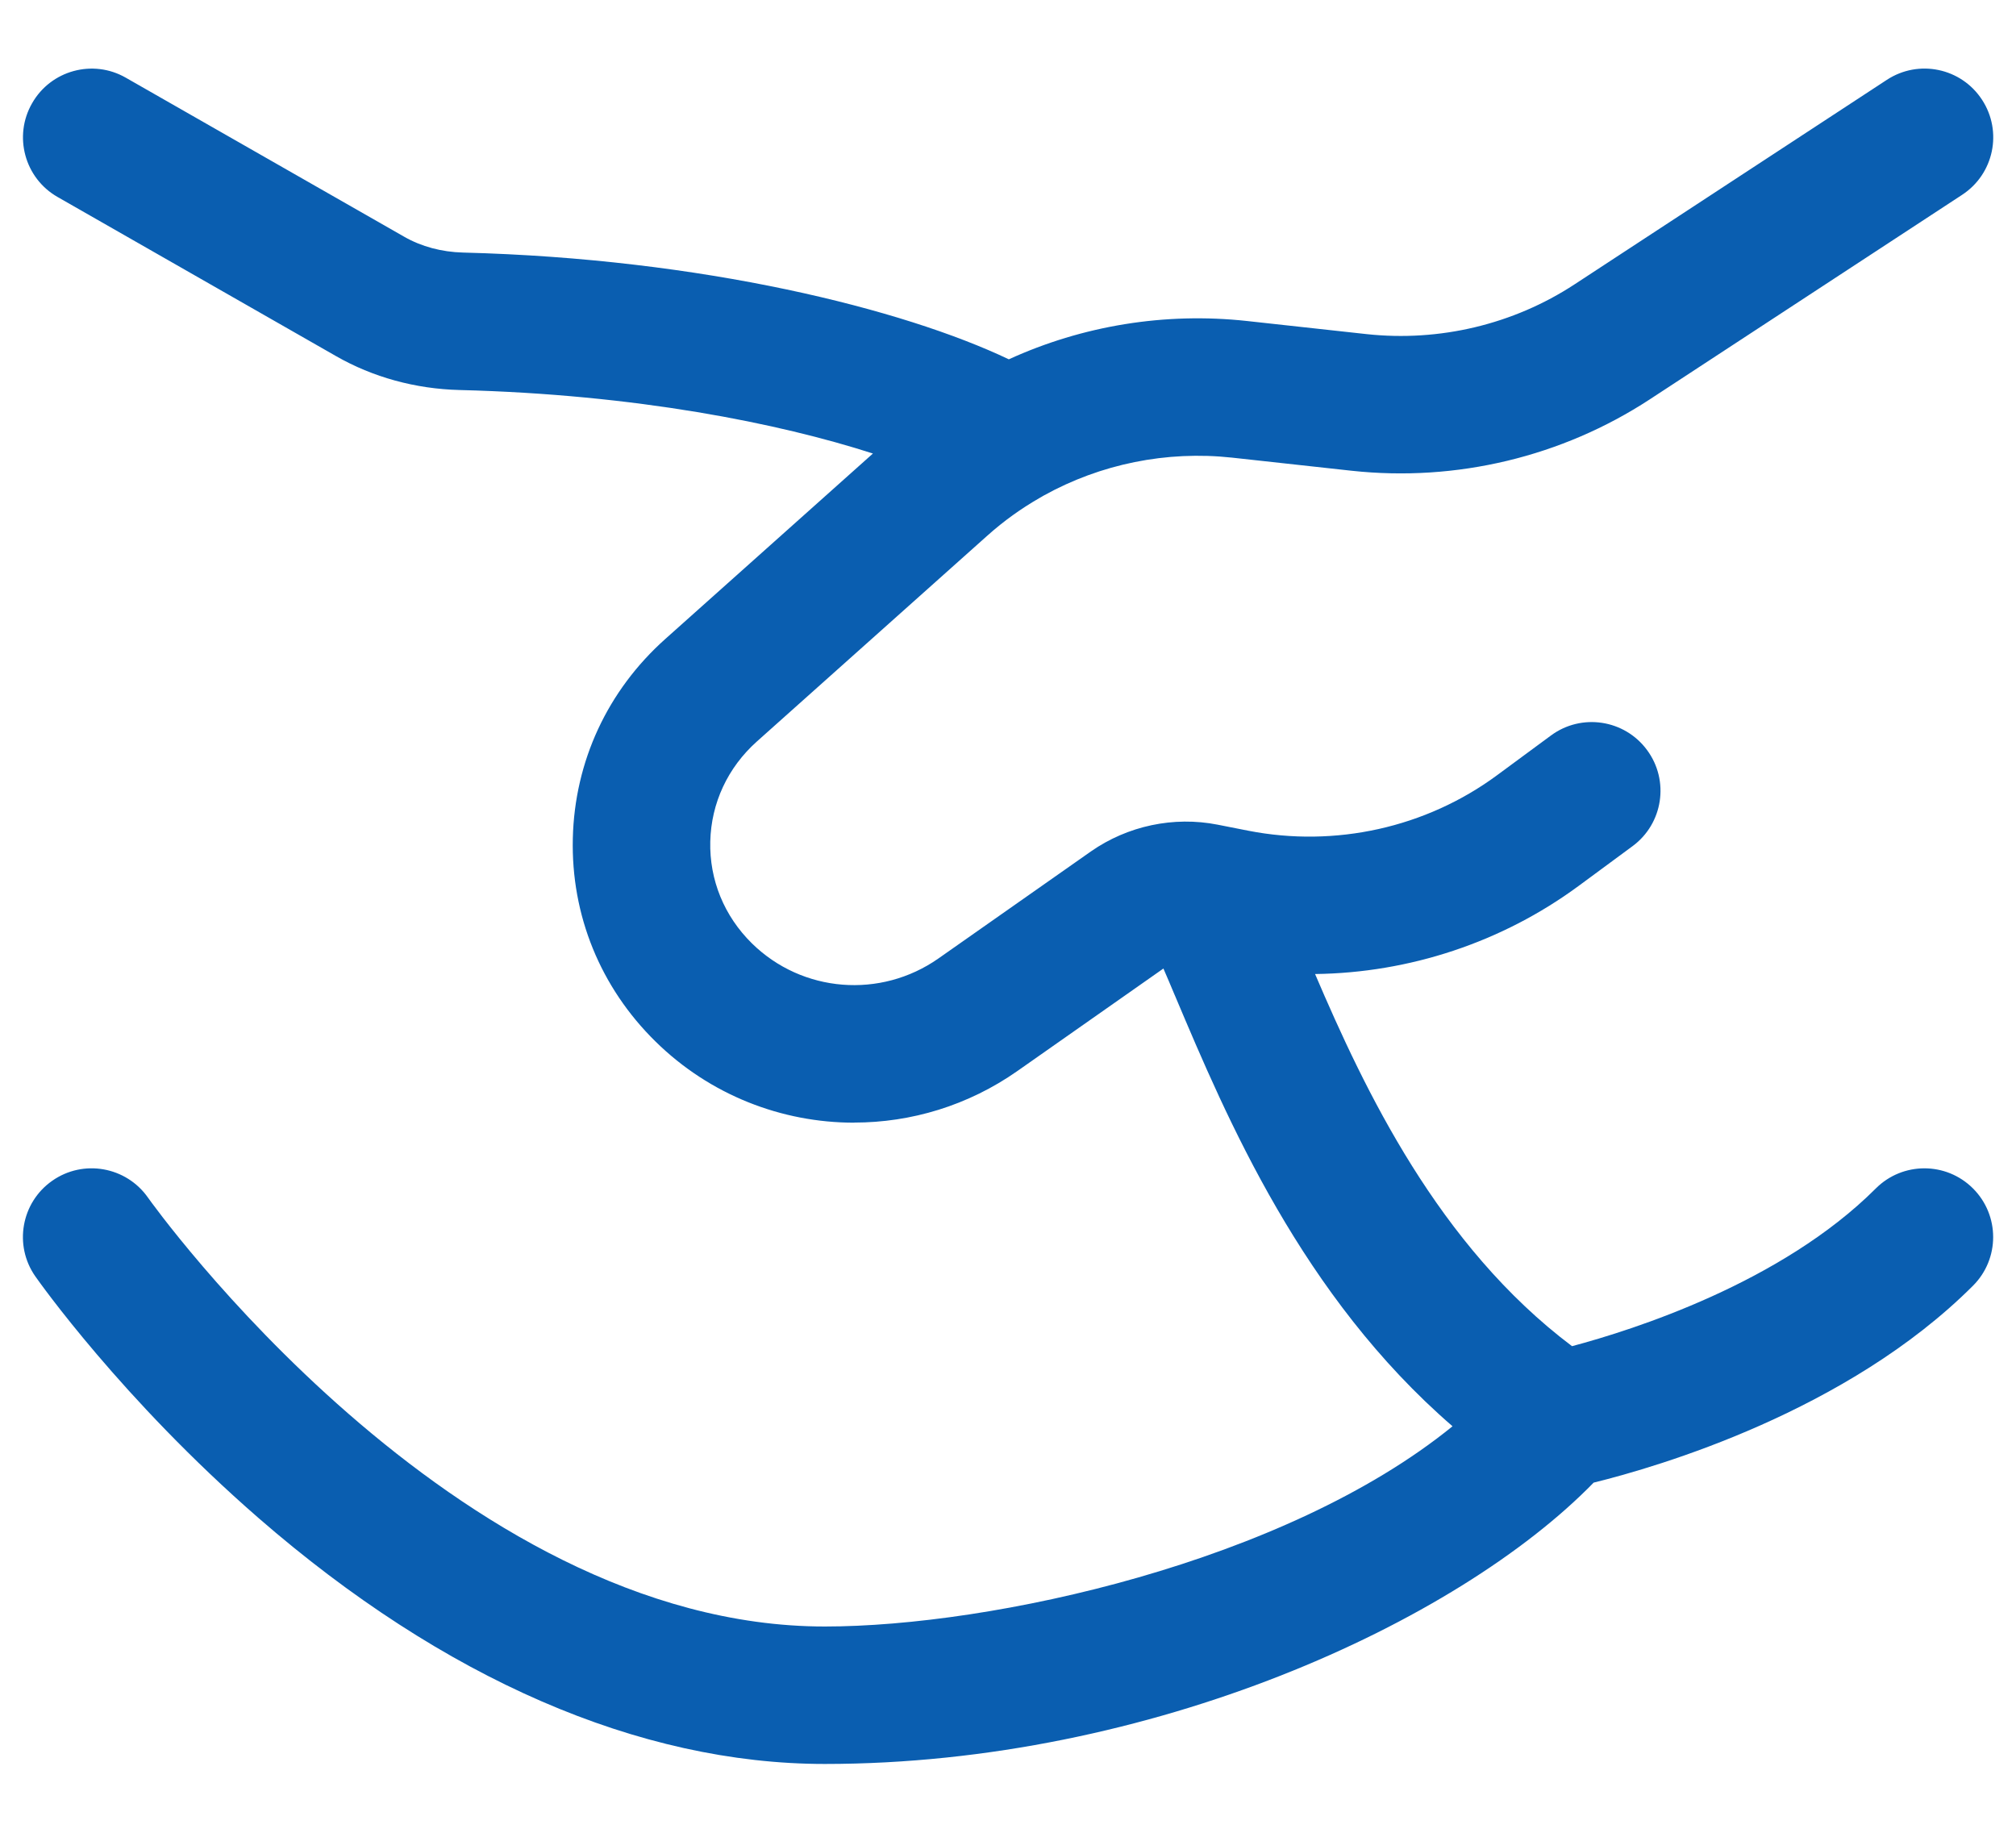 <svg width="22" height="20" viewBox="0 0 22 20" fill="none" xmlns="http://www.w3.org/2000/svg">
    <path
        d="M9.32 12.251C8.532 12.251 7.749 11.951 7.154 11.366C6.552 10.775 6.231 9.987 6.251 9.148C6.271 8.309 6.629 7.536 7.261 6.972L9.526 4.949C8.502 4.619 6.939 4.304 5.014 4.256C4.534 4.244 4.068 4.116 3.667 3.886L0.629 2.15C0.269 1.945 0.144 1.486 0.35 1.127C0.555 0.767 1.014 0.642 1.373 0.848L4.412 2.584C4.599 2.691 4.82 2.75 5.053 2.756C7.668 2.822 9.858 3.373 11.009 3.921C11.812 3.554 12.711 3.405 13.609 3.503L14.913 3.646C15.709 3.732 16.515 3.54 17.181 3.104L20.591 0.871C20.938 0.644 21.402 0.741 21.629 1.088C21.856 1.435 21.759 1.899 21.412 2.126L18.002 4.359C17.046 4.984 15.892 5.261 14.75 5.137L13.446 4.994C12.728 4.916 12.01 5.064 11.391 5.407C11.377 5.416 11.363 5.424 11.348 5.432C11.145 5.548 10.954 5.685 10.777 5.843L8.26 8.091C7.942 8.375 7.761 8.763 7.751 9.183C7.741 9.602 7.903 9.997 8.206 10.295C8.754 10.833 9.609 10.902 10.241 10.459L11.905 9.291C12.306 9.011 12.809 8.905 13.287 8.999L13.622 9.065C14.572 9.251 15.561 9.031 16.335 8.461L16.925 8.026C17.258 7.78 17.728 7.851 17.974 8.185C18.22 8.518 18.149 8.988 17.815 9.234L17.225 9.669C16.389 10.284 15.379 10.616 14.351 10.629C14.893 11.896 15.695 13.591 17.155 14.69C17.823 14.512 19.441 13.998 20.47 12.969C20.763 12.676 21.238 12.676 21.531 12.969C21.824 13.262 21.824 13.737 21.531 14.03C20.159 15.402 18.097 16.005 17.391 16.179C15.909 17.7 12.565 19.249 9 19.249H9.001C6.978 19.249 4.841 18.321 2.821 16.565C1.331 15.269 0.424 13.983 0.386 13.929C0.148 13.59 0.231 13.122 0.57 12.885C0.909 12.647 1.377 12.73 1.615 13.069C1.647 13.115 4.951 17.749 9.001 17.749C10.817 17.749 14.022 17.051 15.851 15.564C14.209 14.144 13.39 12.209 12.826 10.874L12.816 10.851C12.775 10.753 12.735 10.658 12.696 10.569L11.103 11.687C10.564 12.065 9.941 12.25 9.322 12.25L9.32 12.251Z"
        fill="#0A5EB0" />
</svg>
    